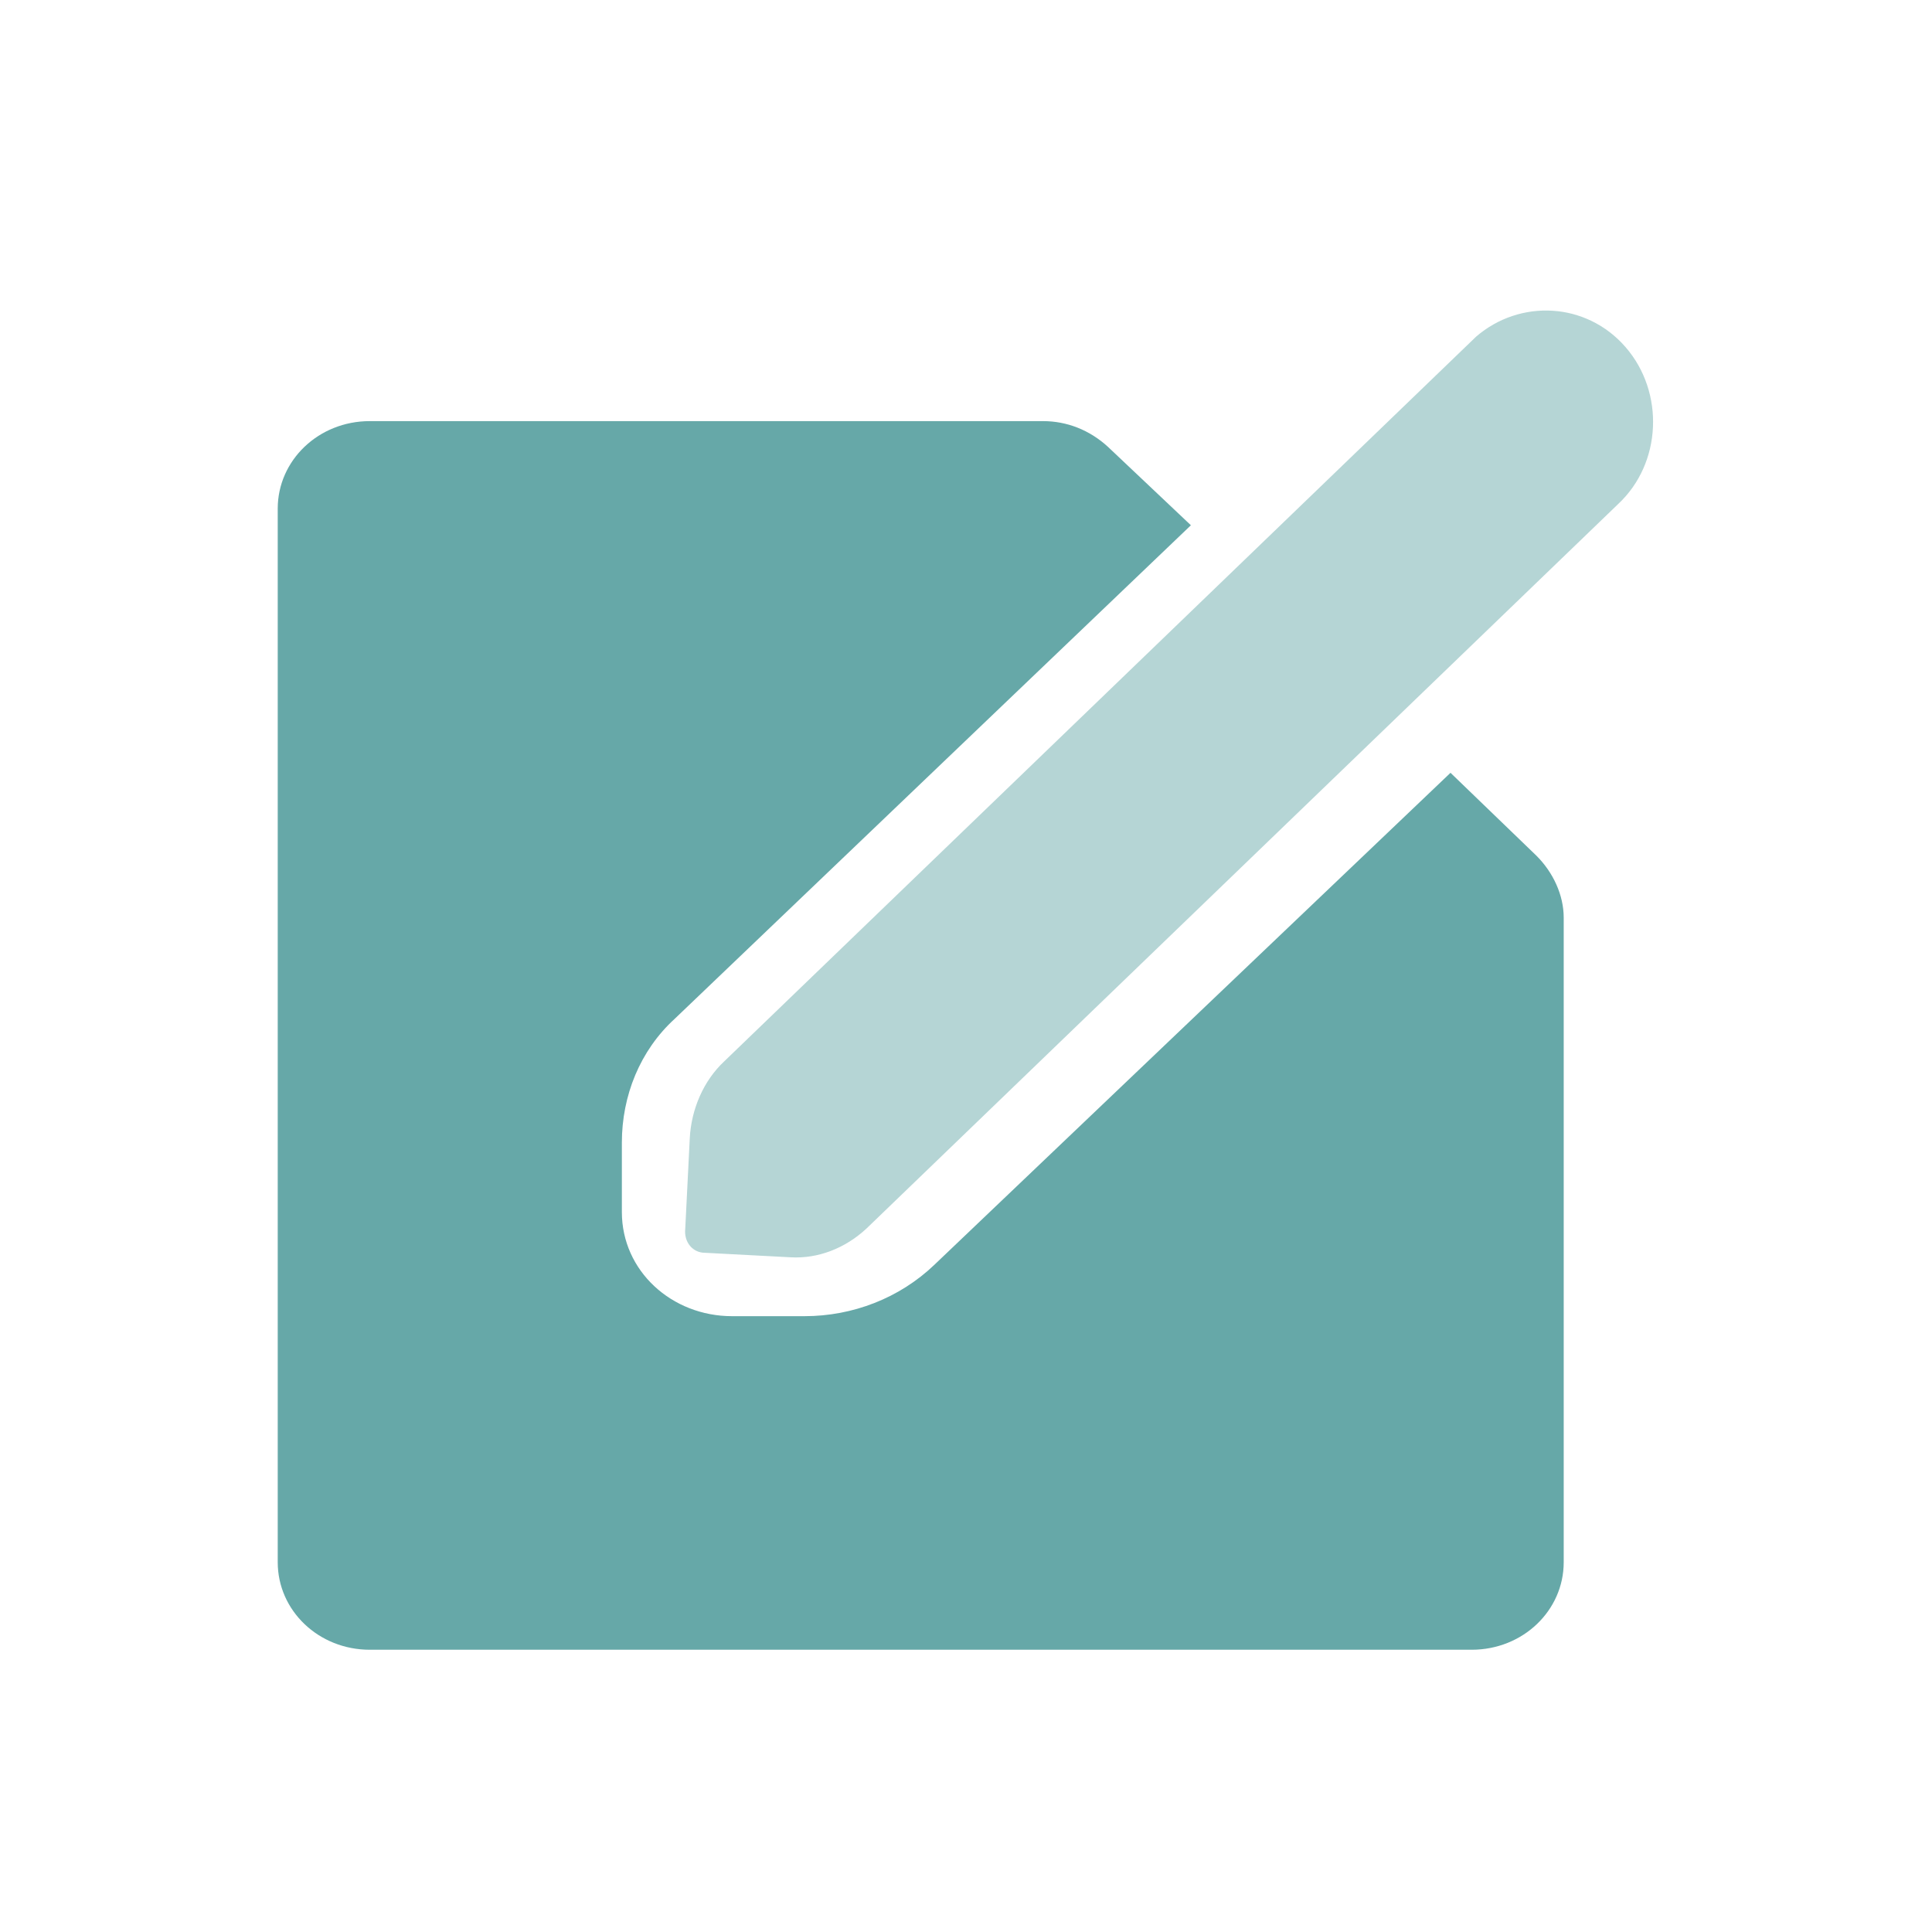 <?xml version="1.0" encoding="utf-8"?>
<!-- Generator: Adobe Illustrator 25.2.3, SVG Export Plug-In . SVG Version: 6.00 Build 0)  -->
<svg xmlns:xlink="http://www.w3.org/1999/xlink" version="1.1" id="图层_1" xmlns="http://www.w3.org/2000/svg" x="0px"
     y="0px"
     viewBox="0 0 128 128" style="enable-background:new 0 0 128 128;" xml:space="preserve">
<style type="text/css">
	.st0{fill:#66A8A8;}
	.st1{opacity:0.478;fill:#66A8A8;enable-background:new    ;}
</style>
    <path class="st0" d="M69.1,27.9c1.6,0,3.1,0.6,4.3,1.7l5.5,5.2L44.7,67.5c-2.3,2.1-3.5,5.1-3.5,8.2v4.6c0,3.9,3.3,6.9,7.3,6.9h4.8
	c3.2,0,6.3-1.2,8.6-3.4l34.2-32.6l5.7,5.5c1.1,1.1,1.8,2.6,1.8,4.1v42.7c0,3.2-2.7,5.8-6.1,5.8h-73c-3.4,0-6.1-2.6-6.1-5.8V33.7
	c0-3.2,2.7-5.8,6.1-5.8C24.5,27.9,69.1,27.9,69.1,27.9z"/>
    <path class="st1" d="M107.7,23c2.6,3,2.4,7.7-0.5,10.4l0,0l-49.8,48c-1.4,1.3-3.2,2-5,1.9l-5.7-0.3c-0.8,0-1.4-0.7-1.3-1.6l0.3-6
	c0.1-1.9,0.9-3.8,2.3-5.1l49.8-48C100.7,19.8,105.1,20,107.7,23L107.7,23z"/>
</svg>
